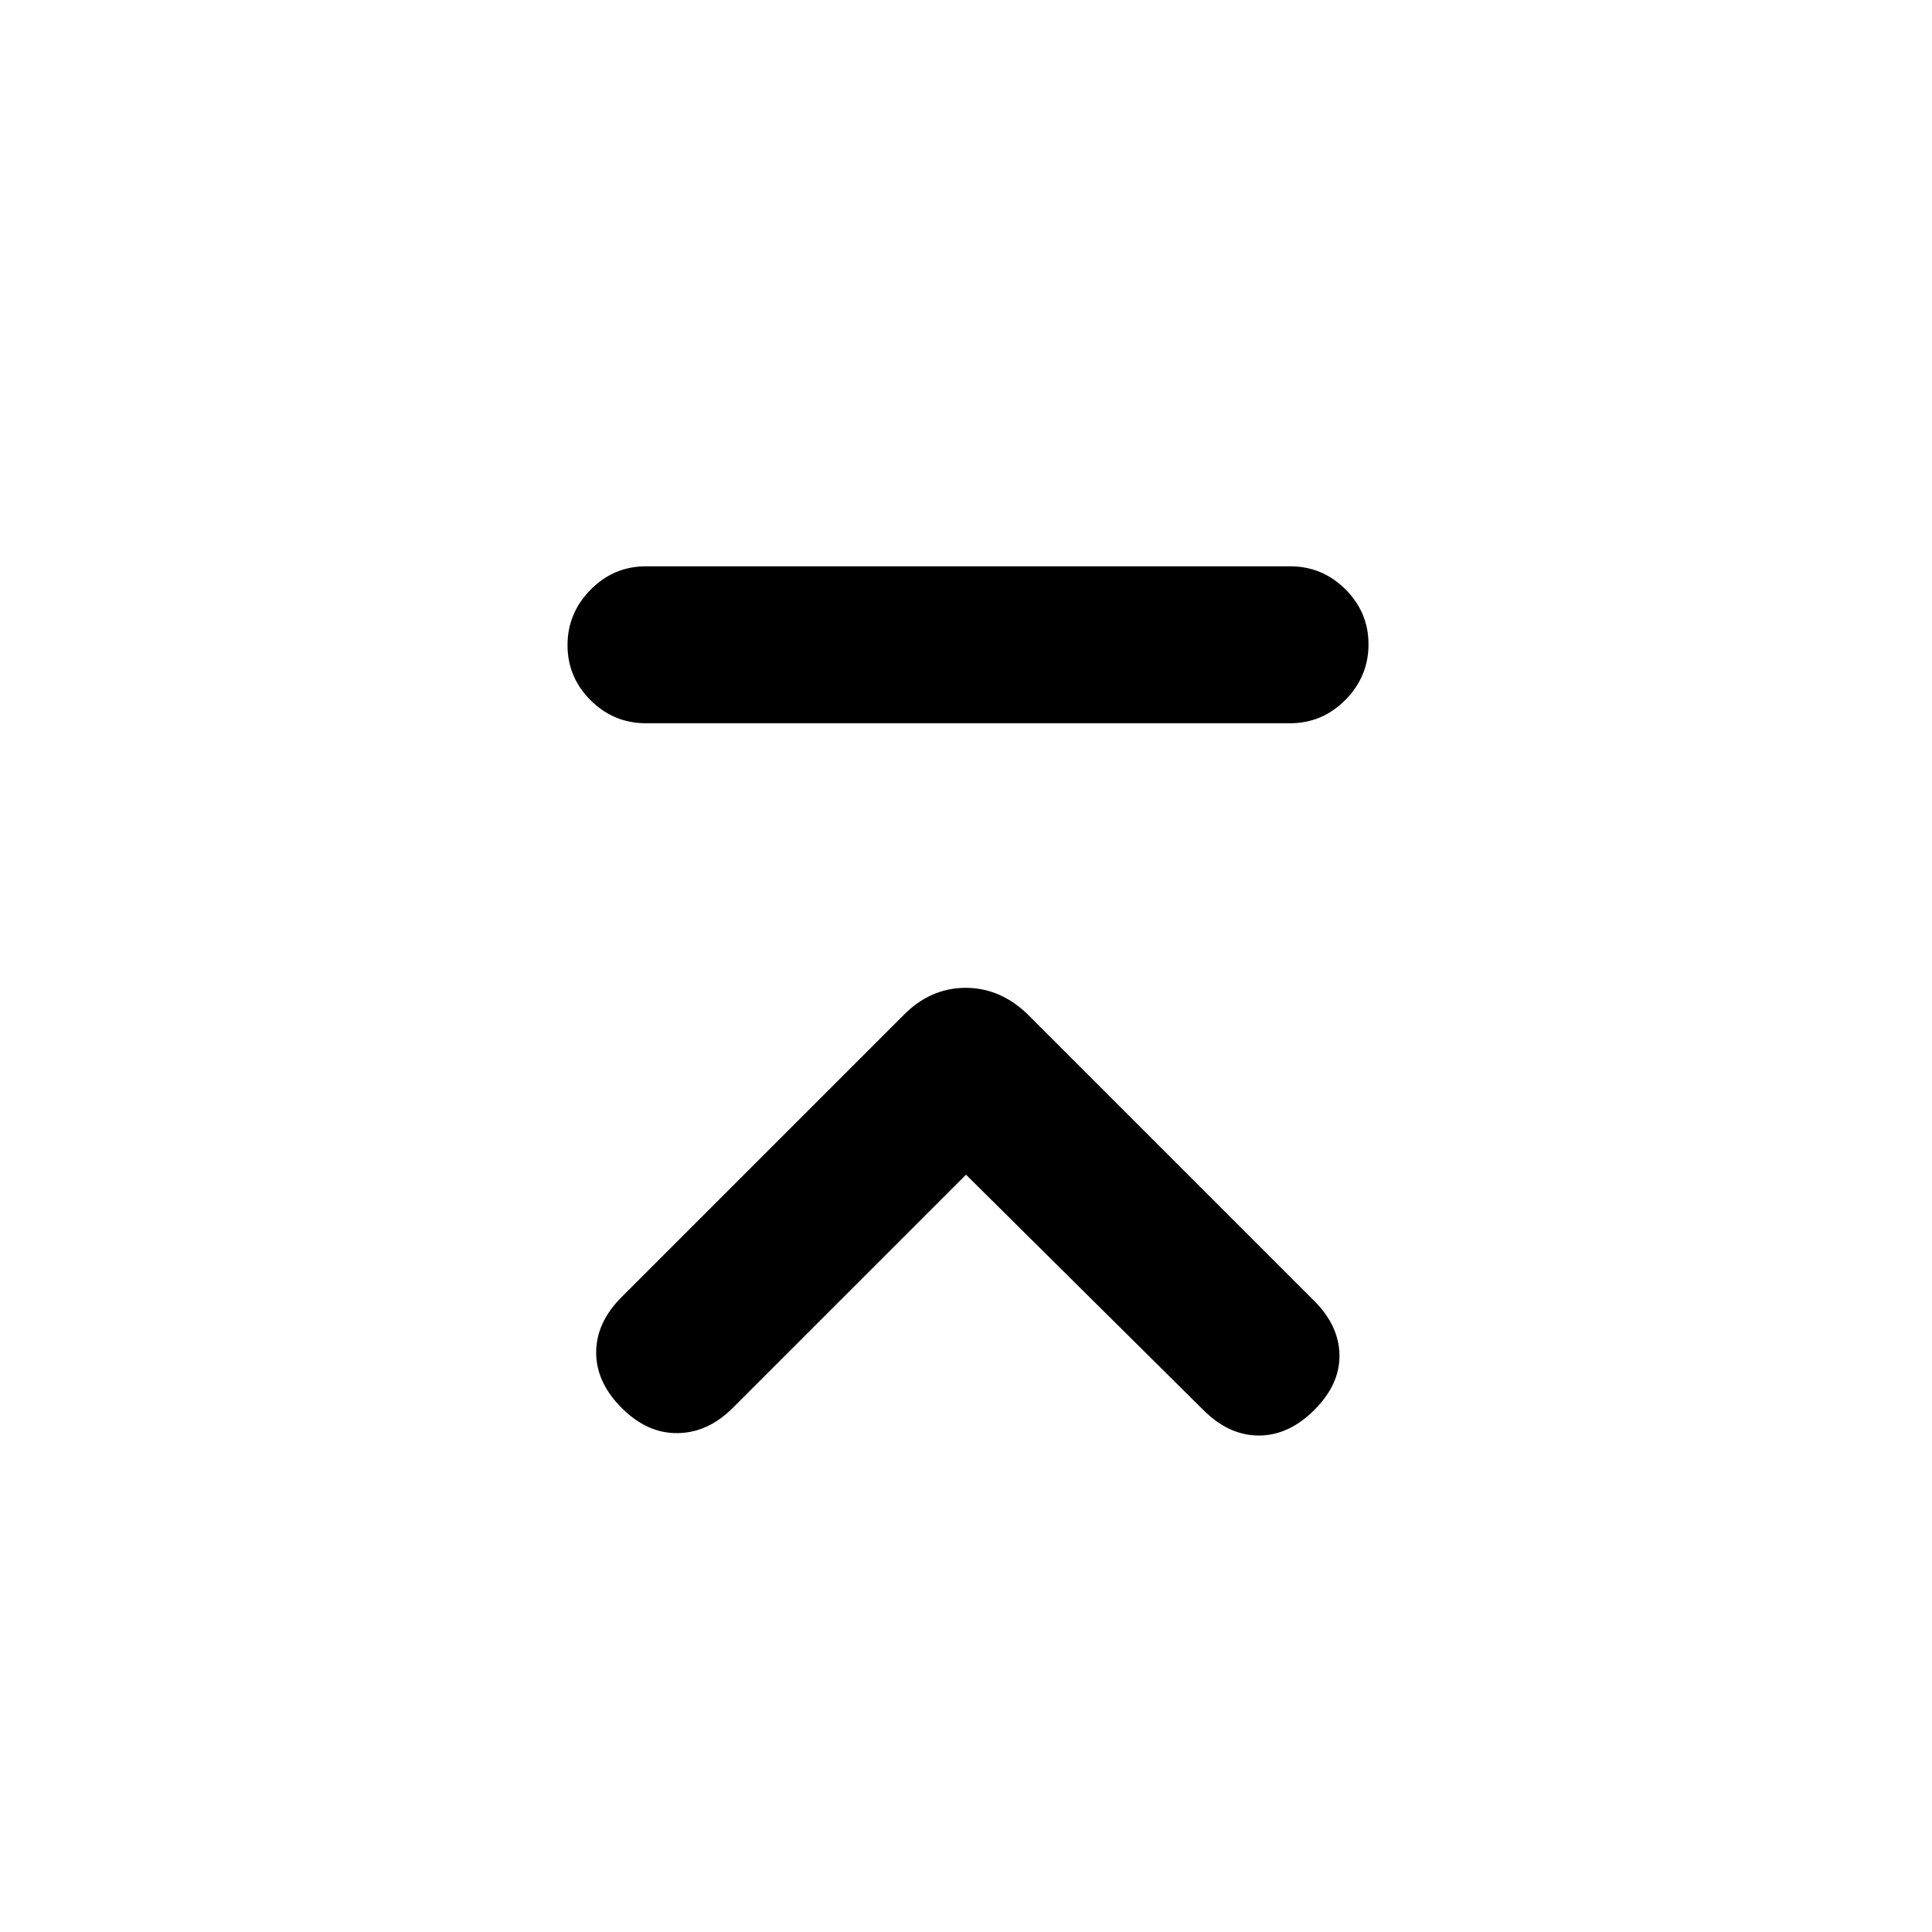 <svg xmlns="http://www.w3.org/2000/svg" height="20" viewBox="0 -960 960 960" width="20"><path d="M321-600.62q-16.05 0-27.52-11.41Q282-623.45 282-639.42q0-15.96 11.48-27.58 11.47-11.61 27.52-11.61h320q16.05 0 27.52 11.41Q680-655.78 680-639.81q0 15.96-11.48 27.58-11.47 11.61-27.52 11.61H321Zm159 224.31L364.08-260.39q-12.31 12.31-27.39 12.5-15.07.2-27.77-12.5-12.69-12.69-12.69-27.57 0-14.89 12.69-27.58l139.77-139.77q13.48-13.84 31.13-13.84 17.64 0 31.49 13.84l141.77 141.77q12.3 12.31 12.5 26.89.19 14.57-12.5 27.26-12.7 12.7-27.58 12.7-14.88 0-27.58-12.7L480-376.31Z"/></svg>